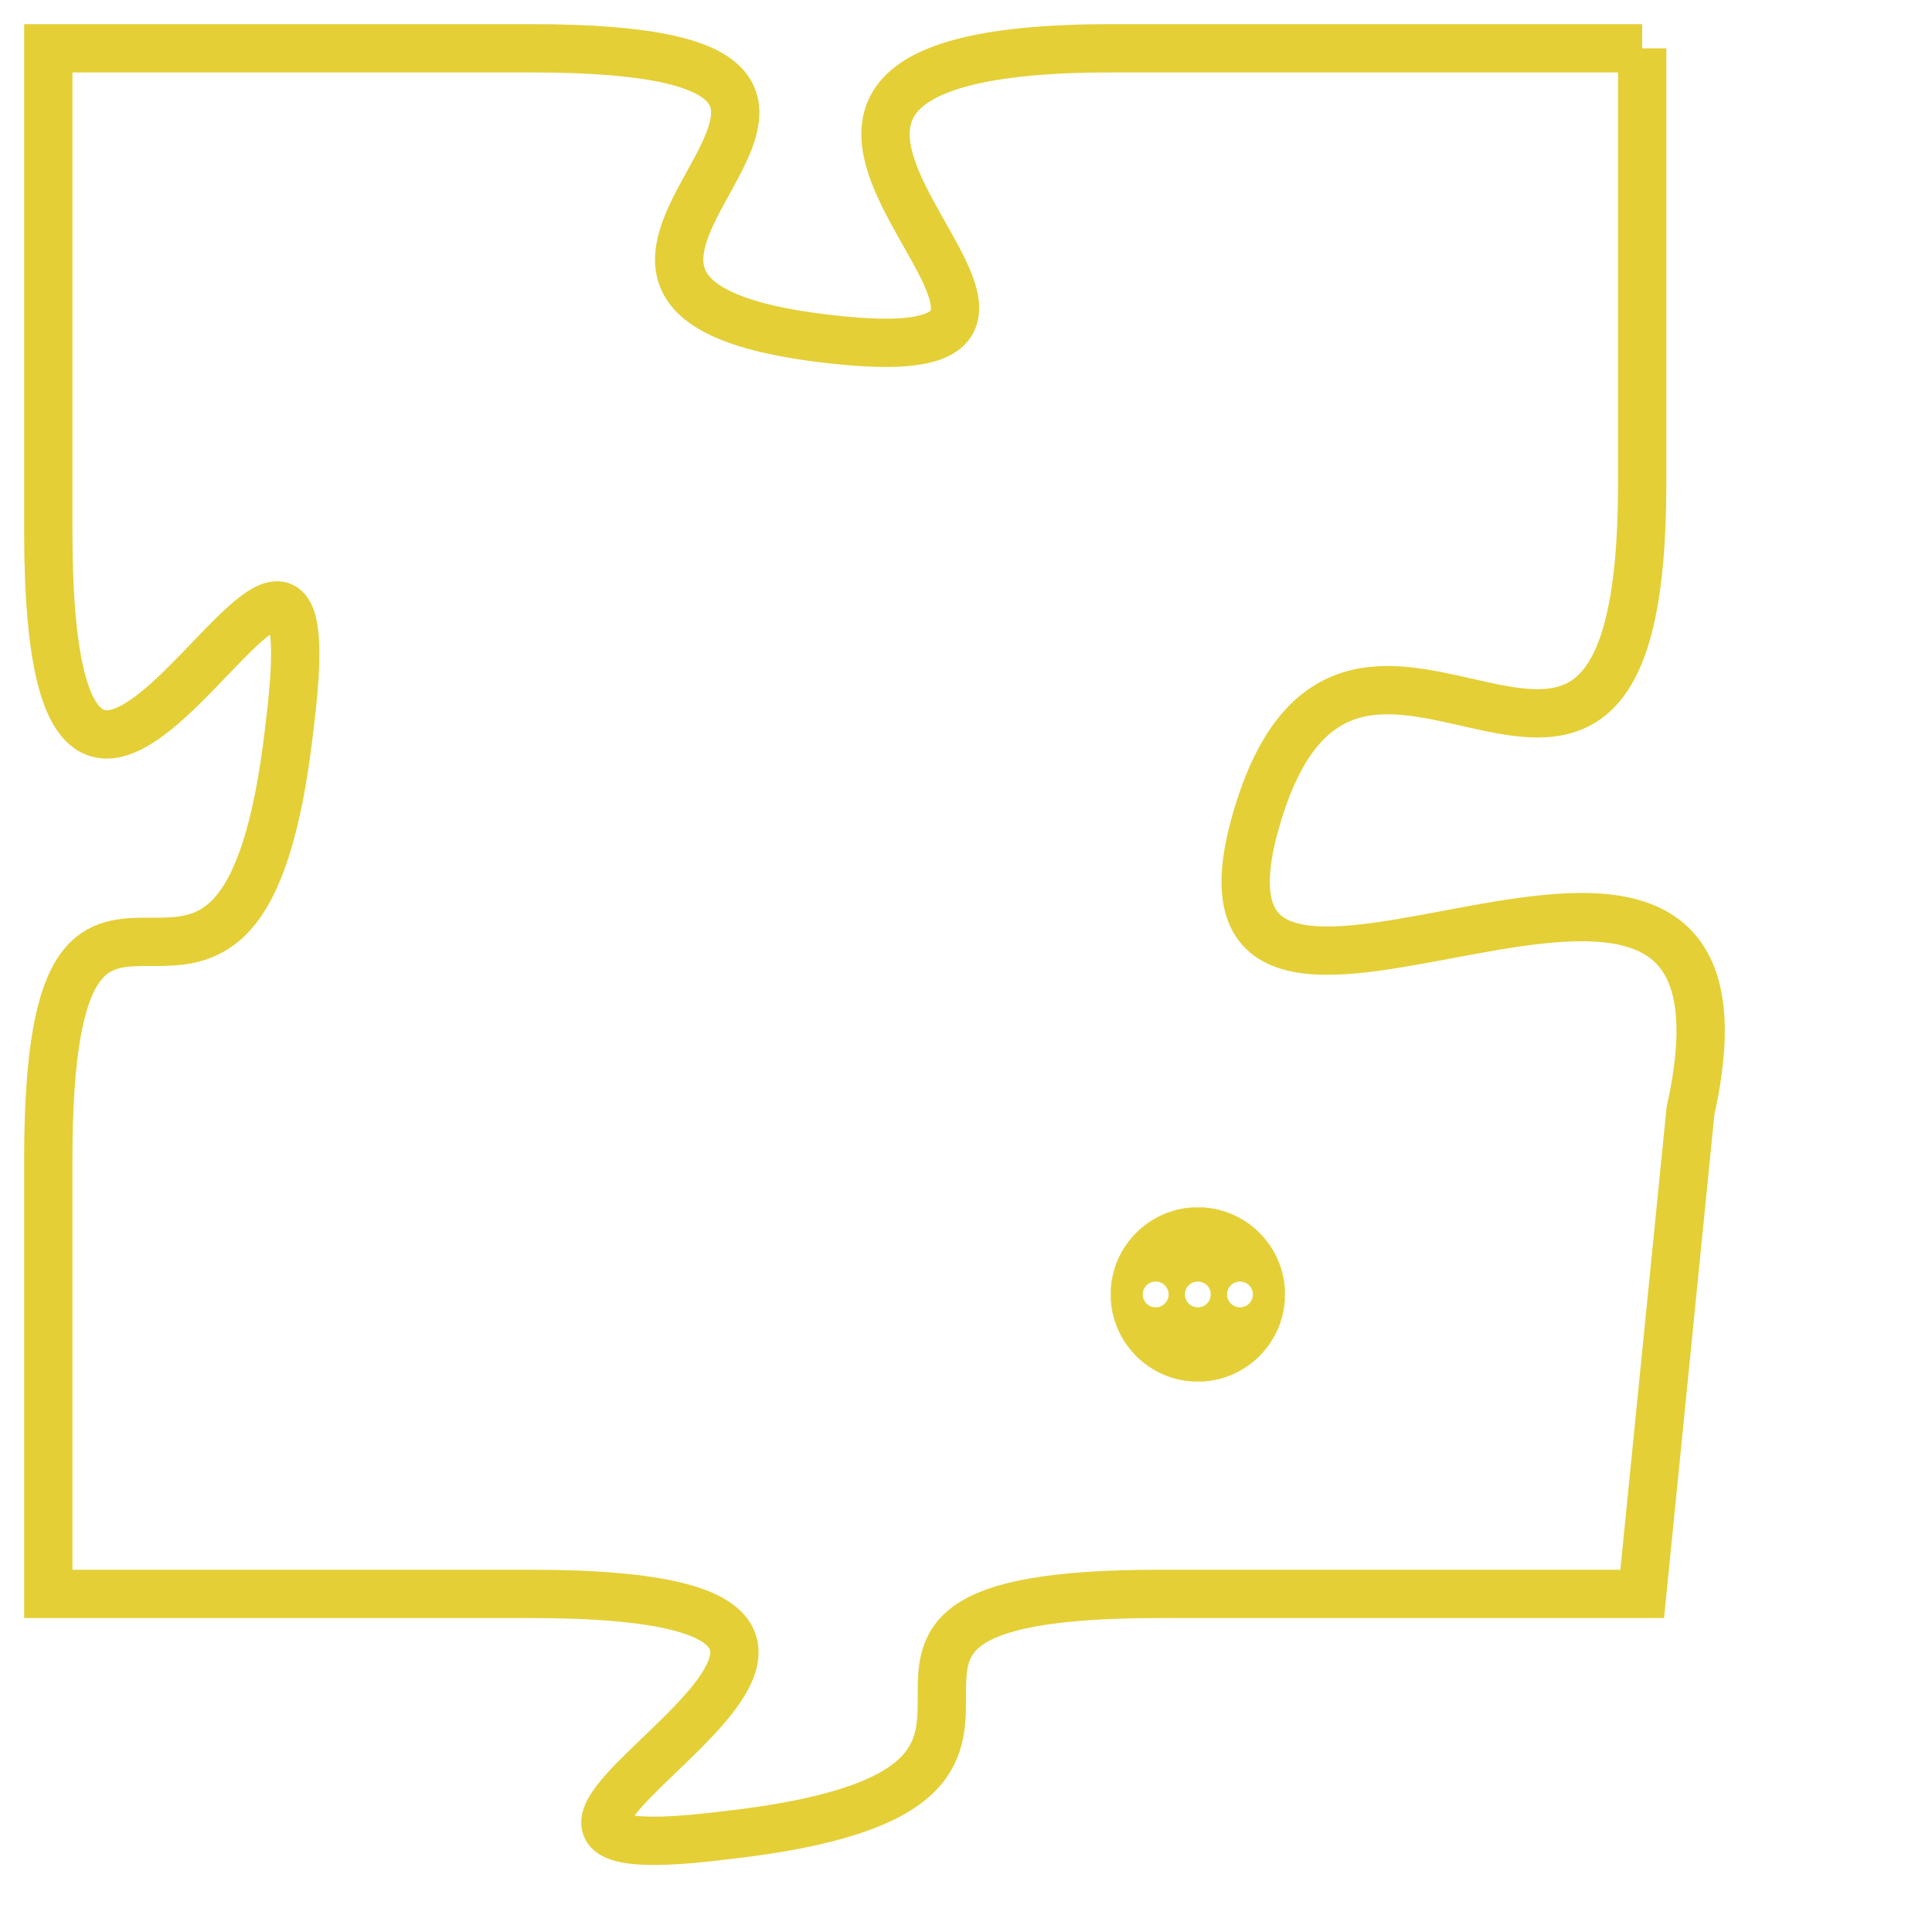 <svg version="1.1" xmlns="http://www.w3.org/2000/svg" xmlns:xlink="http://www.w3.org/1999/xlink" fill="transparent" x="0" y="0" width="350" height="350" preserveAspectRatio="xMinYMin slice"><style type="text/css">.links{fill:transparent;stroke: #E4CF37;}.links:hover{fill:#63D272; opacity:0.4;}</style><defs><g id="allt"><path id="t5863" d="M462,1440 L451,1440 C440,1440 453,1447 445,1446 C437,1445 449,1440 439,1440 L429,1440 429,1440 L429,1450 C429,1461 435,1446 434,1454 C433,1463 429,1454 429,1463 L429,1472 429,1472 L439,1472 C450,1472 435,1478 443,1477 C452,1476 443,1472 452,1472 L462,1472 462,1472 L463,1462 C465,1453 452,1463 454,1456 C456,1449 462,1459 462,1449 L462,1440"/></g><clipPath id="c" clipRule="evenodd" fill="transparent"><use href="#t5863"/></clipPath></defs><svg viewBox="428 1439 38 40" preserveAspectRatio="xMinYMin meet"><svg width="4380" height="2430"><g><image crossorigin="anonymous" x="0" y="0" href="https://nftpuzzle.license-token.com/assets/completepuzzle.svg" width="100%" height="100%" /><g class="links"><use href="#t5863"/></g></g></svg><svg x="451" y="1464" height="9%" width="9%" viewBox="0 0 330 330"><g><a xlink:href="https://nftpuzzle.license-token.com/" class="links"><title>See the most innovative NFT based token software licensing project</title><path fill="#E4CF37" id="more" d="M165,0C74.019,0,0,74.019,0,165s74.019,165,165,165s165-74.019,165-165S255.981,0,165,0z M85,190 c-13.785,0-25-11.215-25-25s11.215-25,25-25s25,11.215,25,25S98.785,190,85,190z M165,190c-13.785,0-25-11.215-25-25 s11.215-25,25-25s25,11.215,25,25S178.785,190,165,190z M245,190c-13.785,0-25-11.215-25-25s11.215-25,25-25 c13.785,0,25,11.215,25,25S258.785,190,245,190z"></path></a></g></svg></svg></svg>